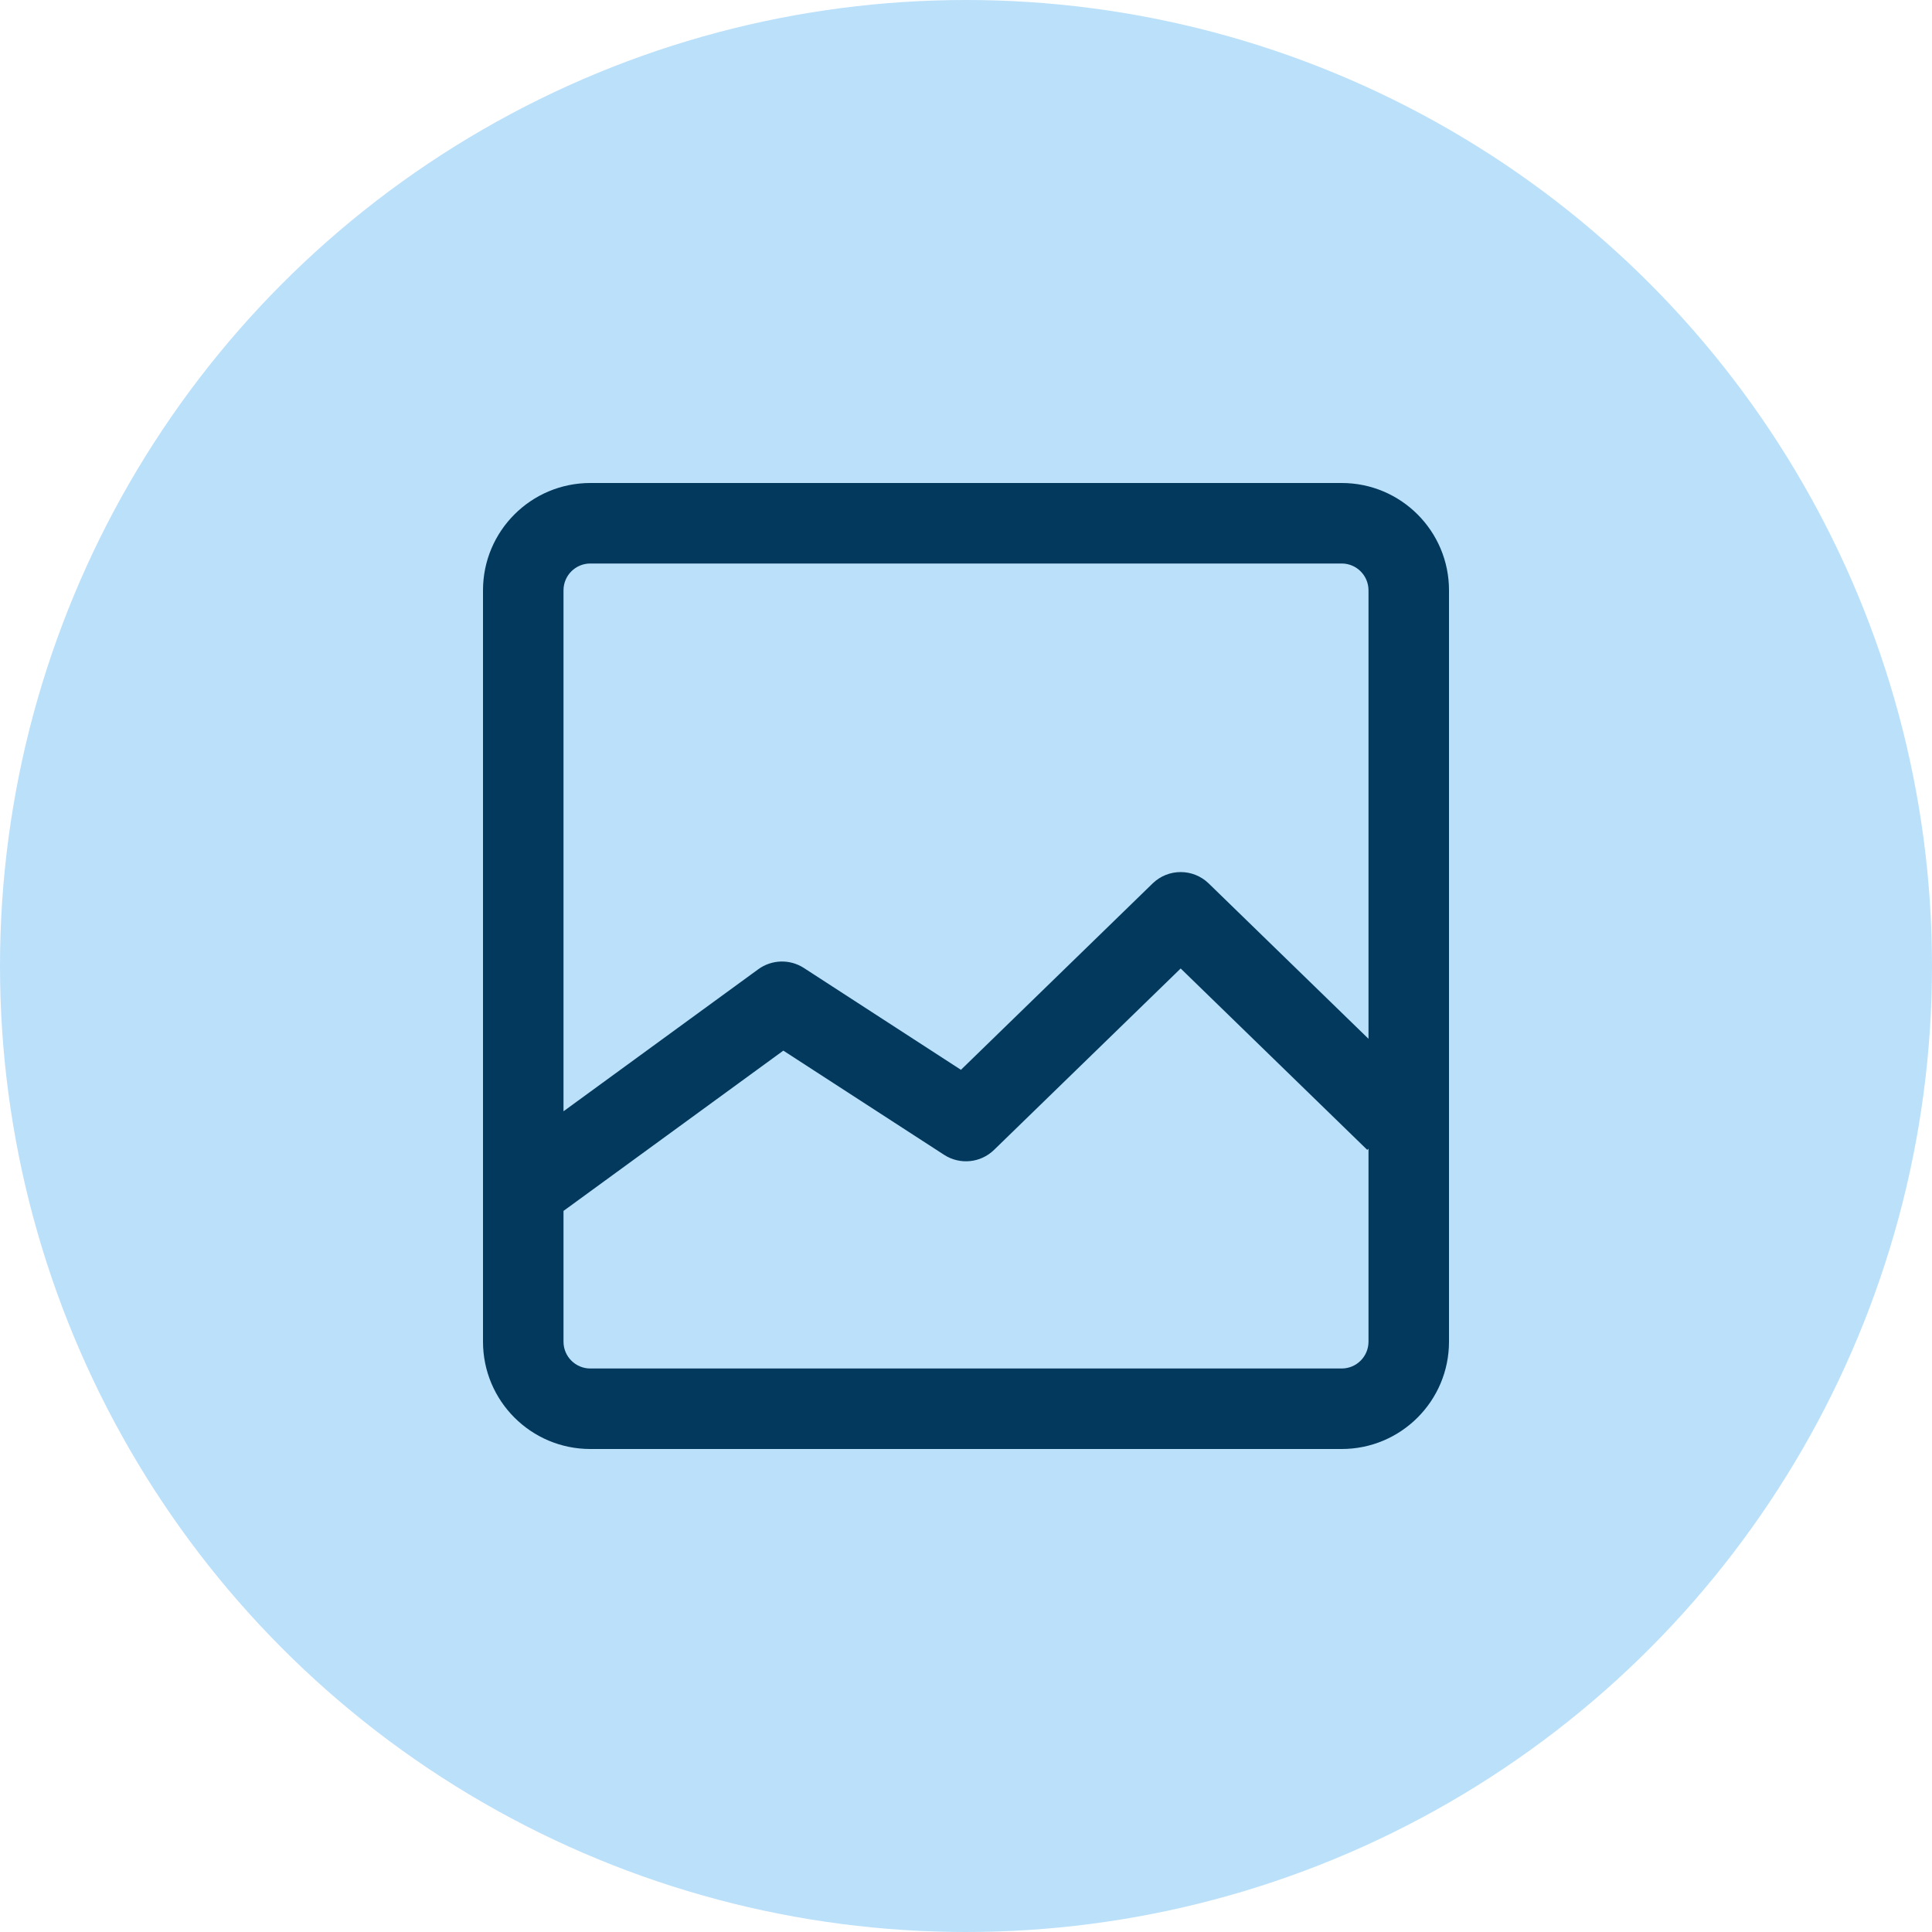 <svg width="60" height="60" viewBox="0 0 60 60" fill="none" xmlns="http://www.w3.org/2000/svg">
<circle cx="30" cy="30" r="30" fill="#BBE0FA"/>
<path fill-rule="evenodd" clip-rule="evenodd" d="M18.333 17.5H41.667C42.127 17.5 42.5 17.873 42.5 18.333V32.261L37.538 27.437C37.053 26.965 36.28 26.965 35.795 27.437L29.843 33.224L24.966 30.062C24.531 29.78 23.968 29.796 23.549 30.101L17.5 34.512V18.333C17.5 17.873 17.873 17.5 18.333 17.5ZM17.5 37.606V41.667C17.5 42.127 17.873 42.5 18.333 42.5H41.667C42.127 42.5 42.5 42.127 42.5 41.667V35.672L42.462 35.711L36.667 30.077L30.871 35.711C30.453 36.118 29.809 36.181 29.32 35.864L24.327 32.628L17.5 37.606ZM15 18.333C15 16.492 16.492 15 18.333 15H41.667C43.508 15 45 16.492 45 18.333V41.667C45 43.508 43.508 45 41.667 45H18.333C16.492 45 15 43.508 15 41.667V18.333Z" fill="#02395C"/>
</svg>
